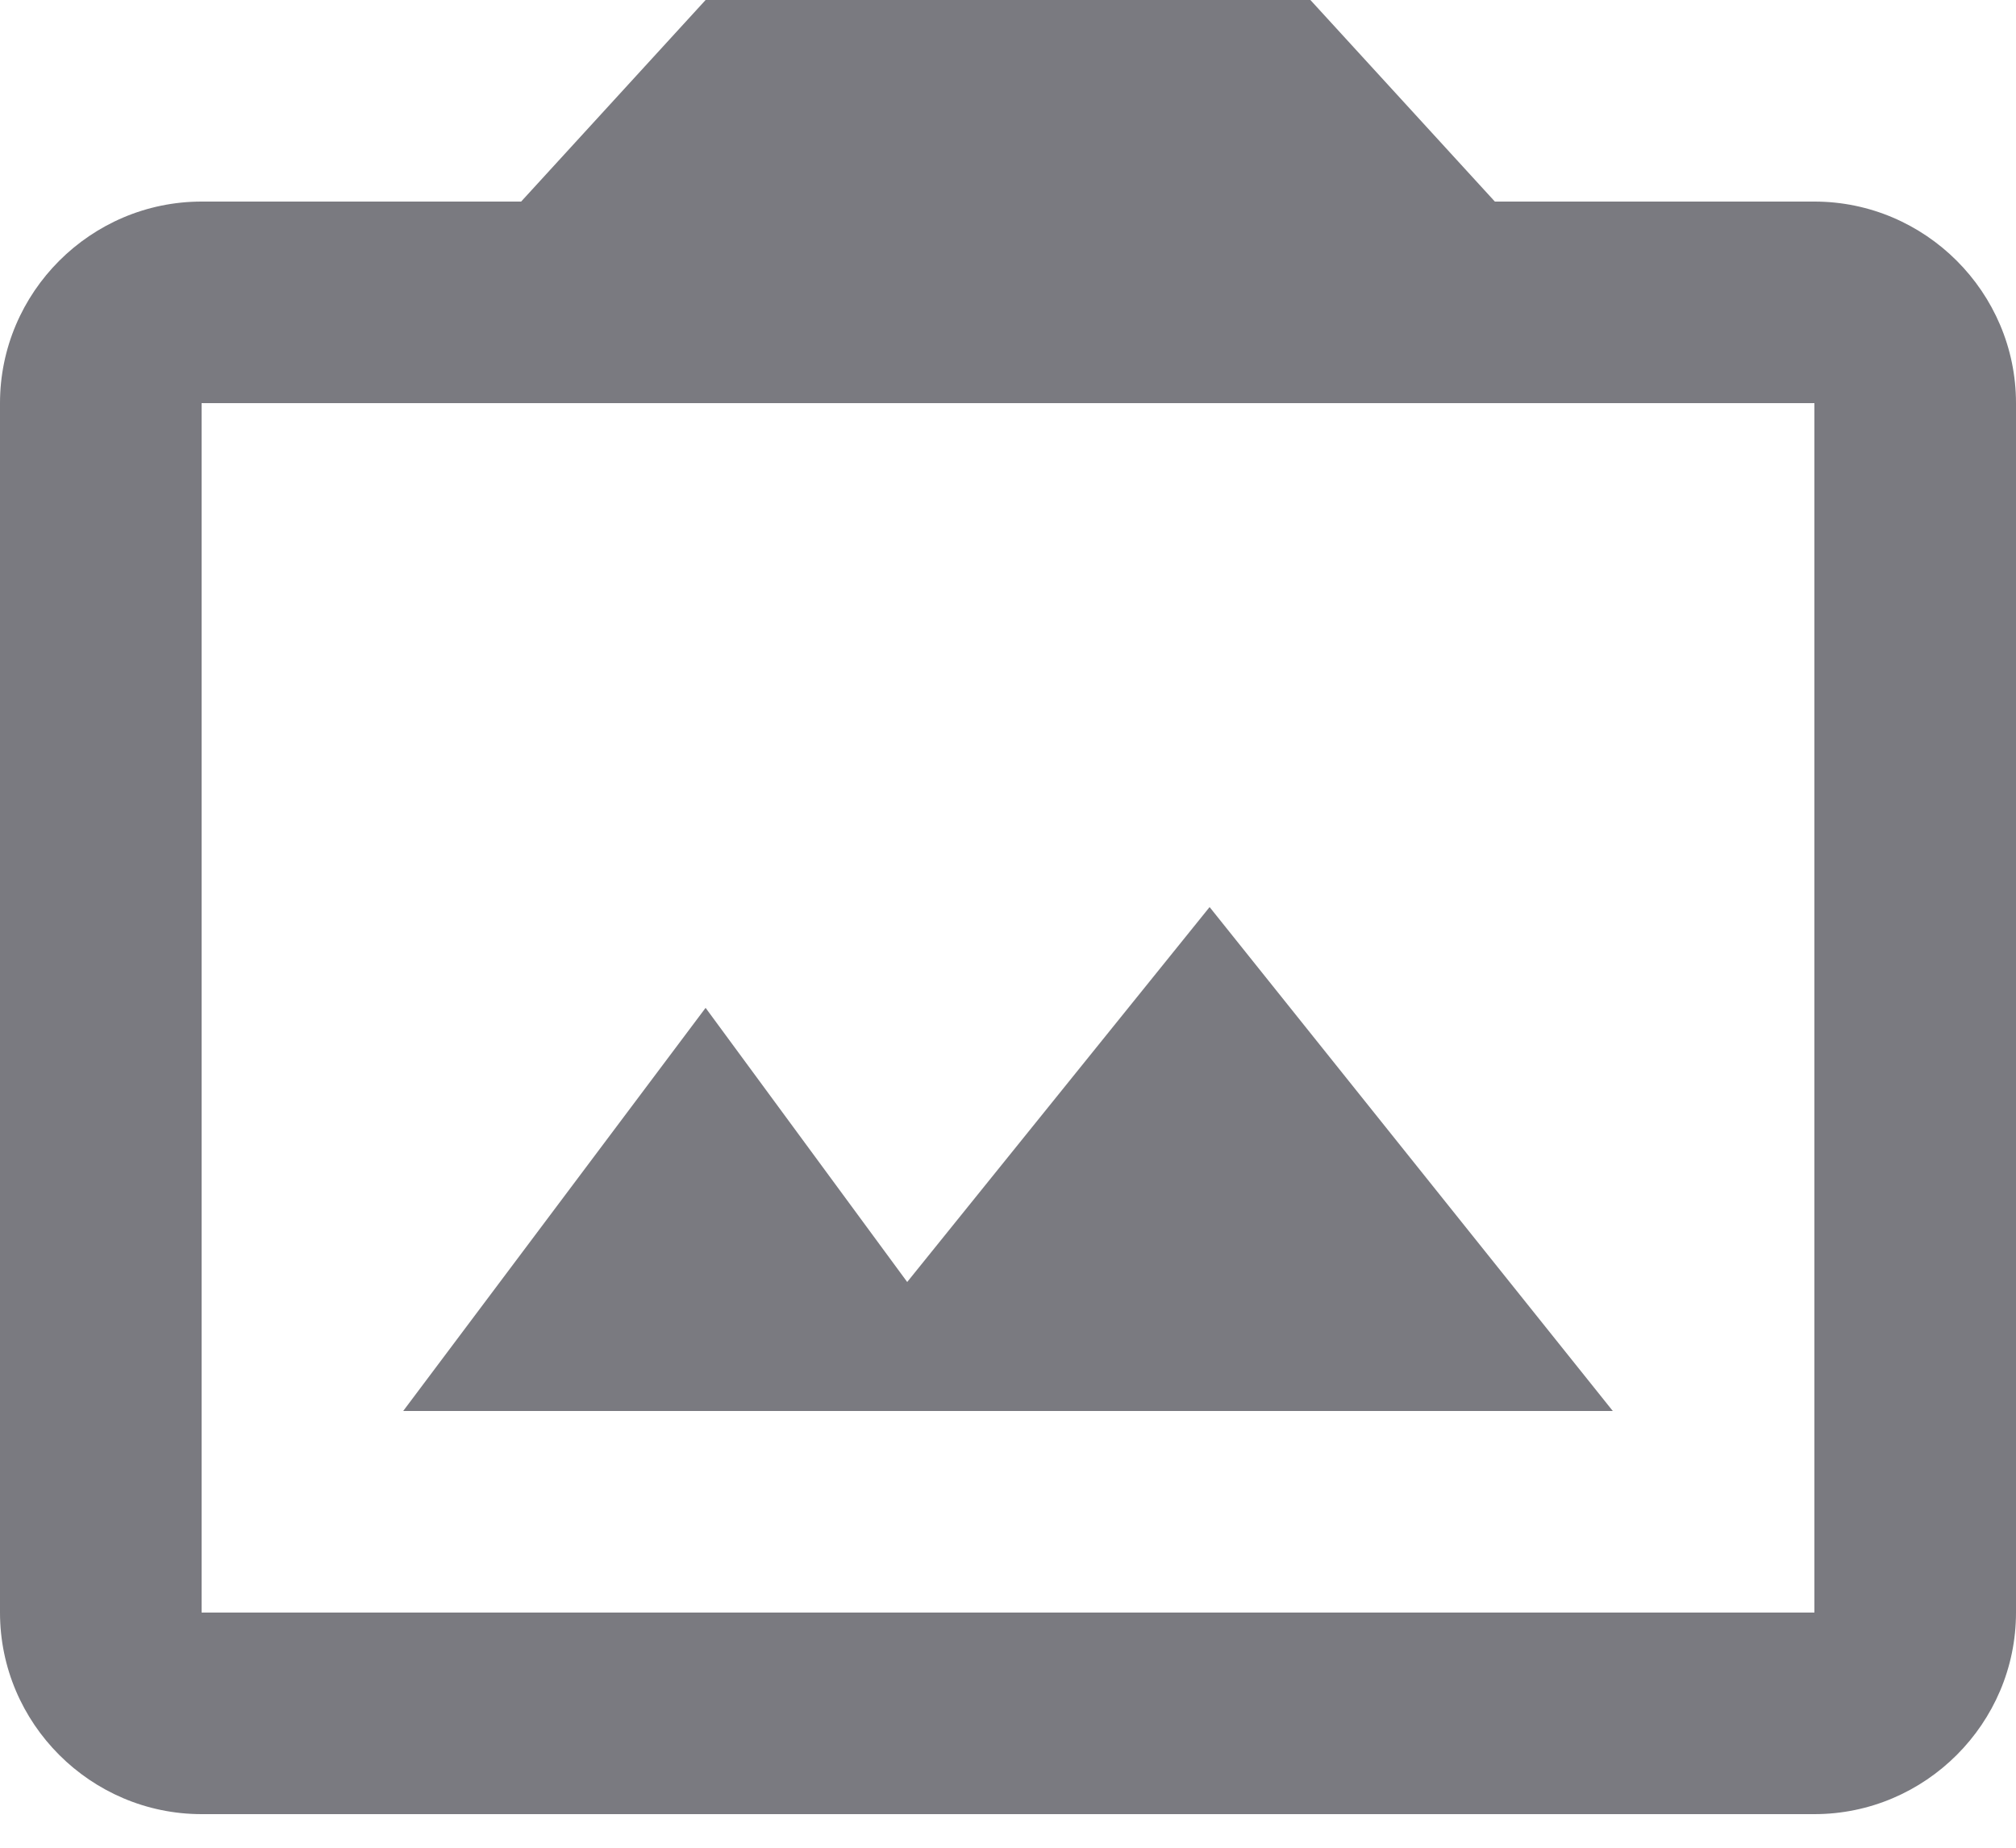 <svg width="24" height="22" viewBox="0 0 24 22" fill="none" xmlns="http://www.w3.org/2000/svg">
<path d="M21.6 2.4C22.92 2.4 24 3.48 24 4.8V19.2C24 20.52 22.92 21.6 21.6 21.6H2.4C1.08 21.6 0 20.52 0 19.2V4.8C0 3.48 1.08 2.4 2.4 2.4H6.204L8.4 0H15.6L17.796 2.4H21.6ZM21.6 19.2V4.8H2.4V19.2H21.6ZM14.4 10.8L10.8 15.264L8.4 12L4.8 16.8H19.2L14.4 10.8Z" fill="#7A7A80"/>
</svg>
